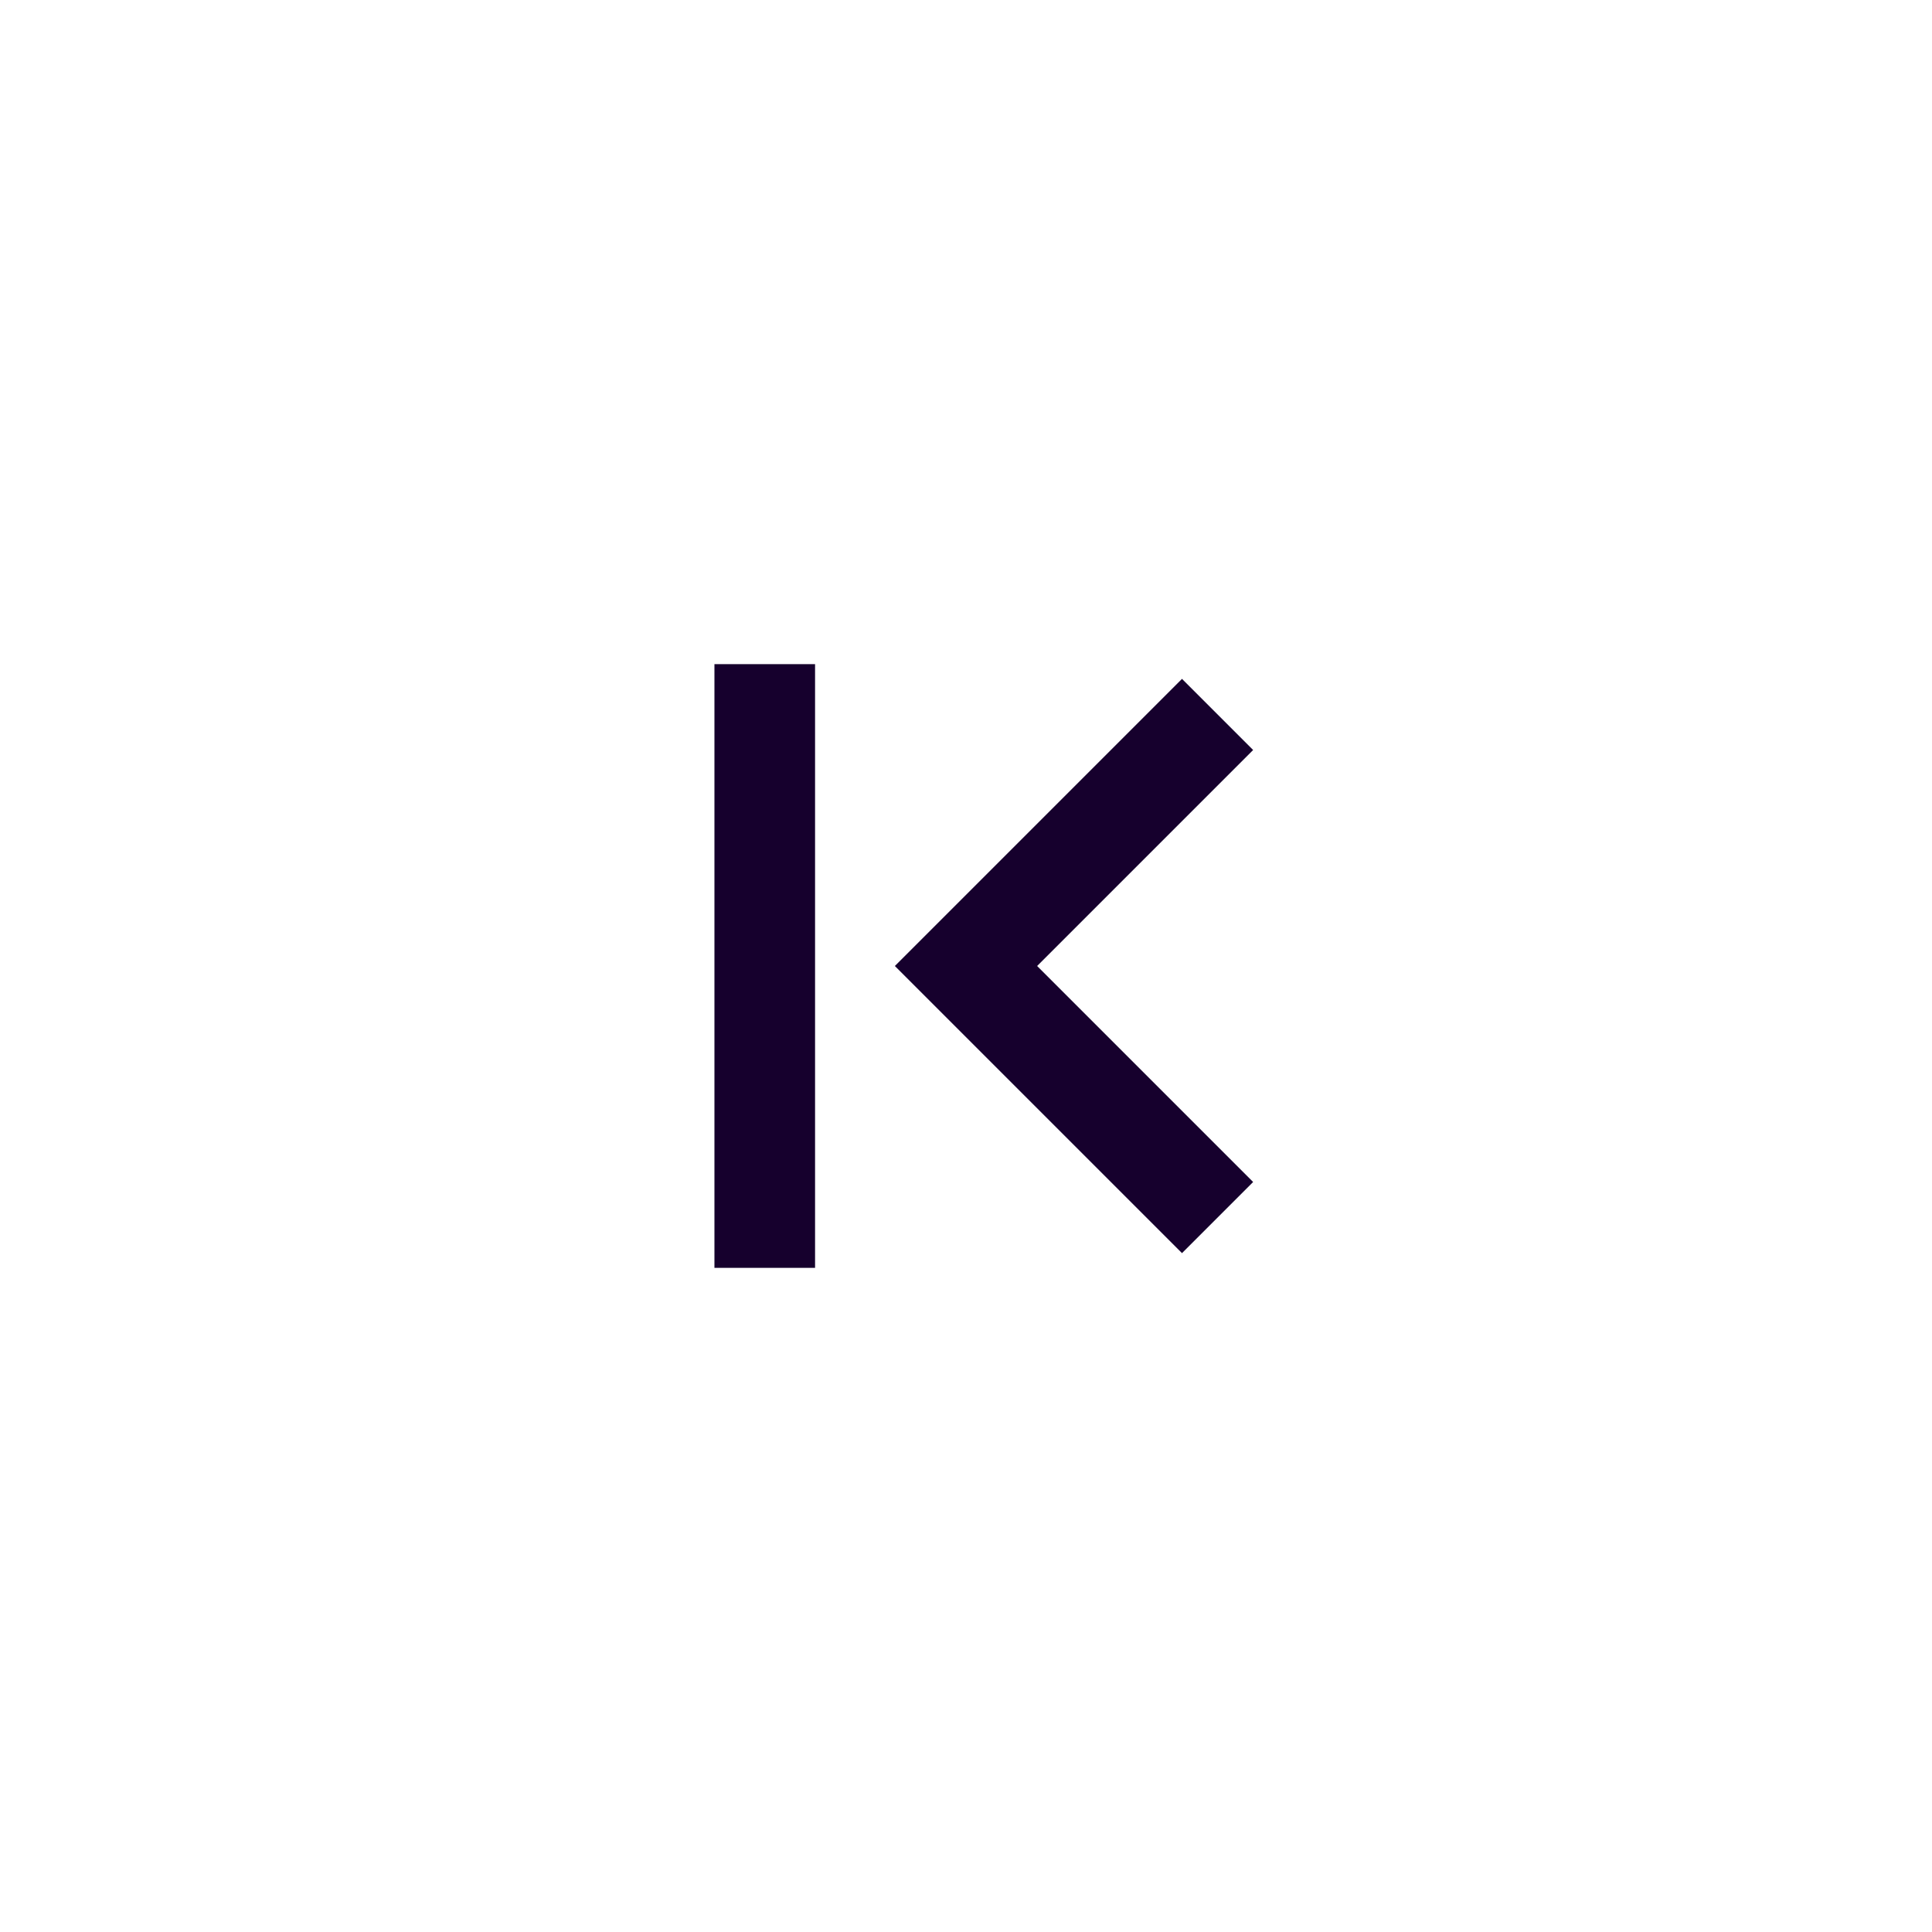 <svg fill="#16002D" width="100px" height="100px" viewBox="-7.2 -7.2 38.40 38.40" xmlns="http://www.w3.org/2000/svg" stroke="#16002D" stroke-width="0"><g id="SVGRepo_bgCarrier" stroke-width="0"></g><g id="SVGRepo_tracerCarrier" stroke-linecap="round" stroke-linejoin="round" stroke="#CCCCCC" stroke-width="0.336"></g><g id="SVGRepo_iconCarrier"><path d="m16.293 17.707 1.414-1.414L13.414 12l4.293-4.293-1.414-1.414L10.586 12zM7 6h2v12H7z"></path></g></svg>